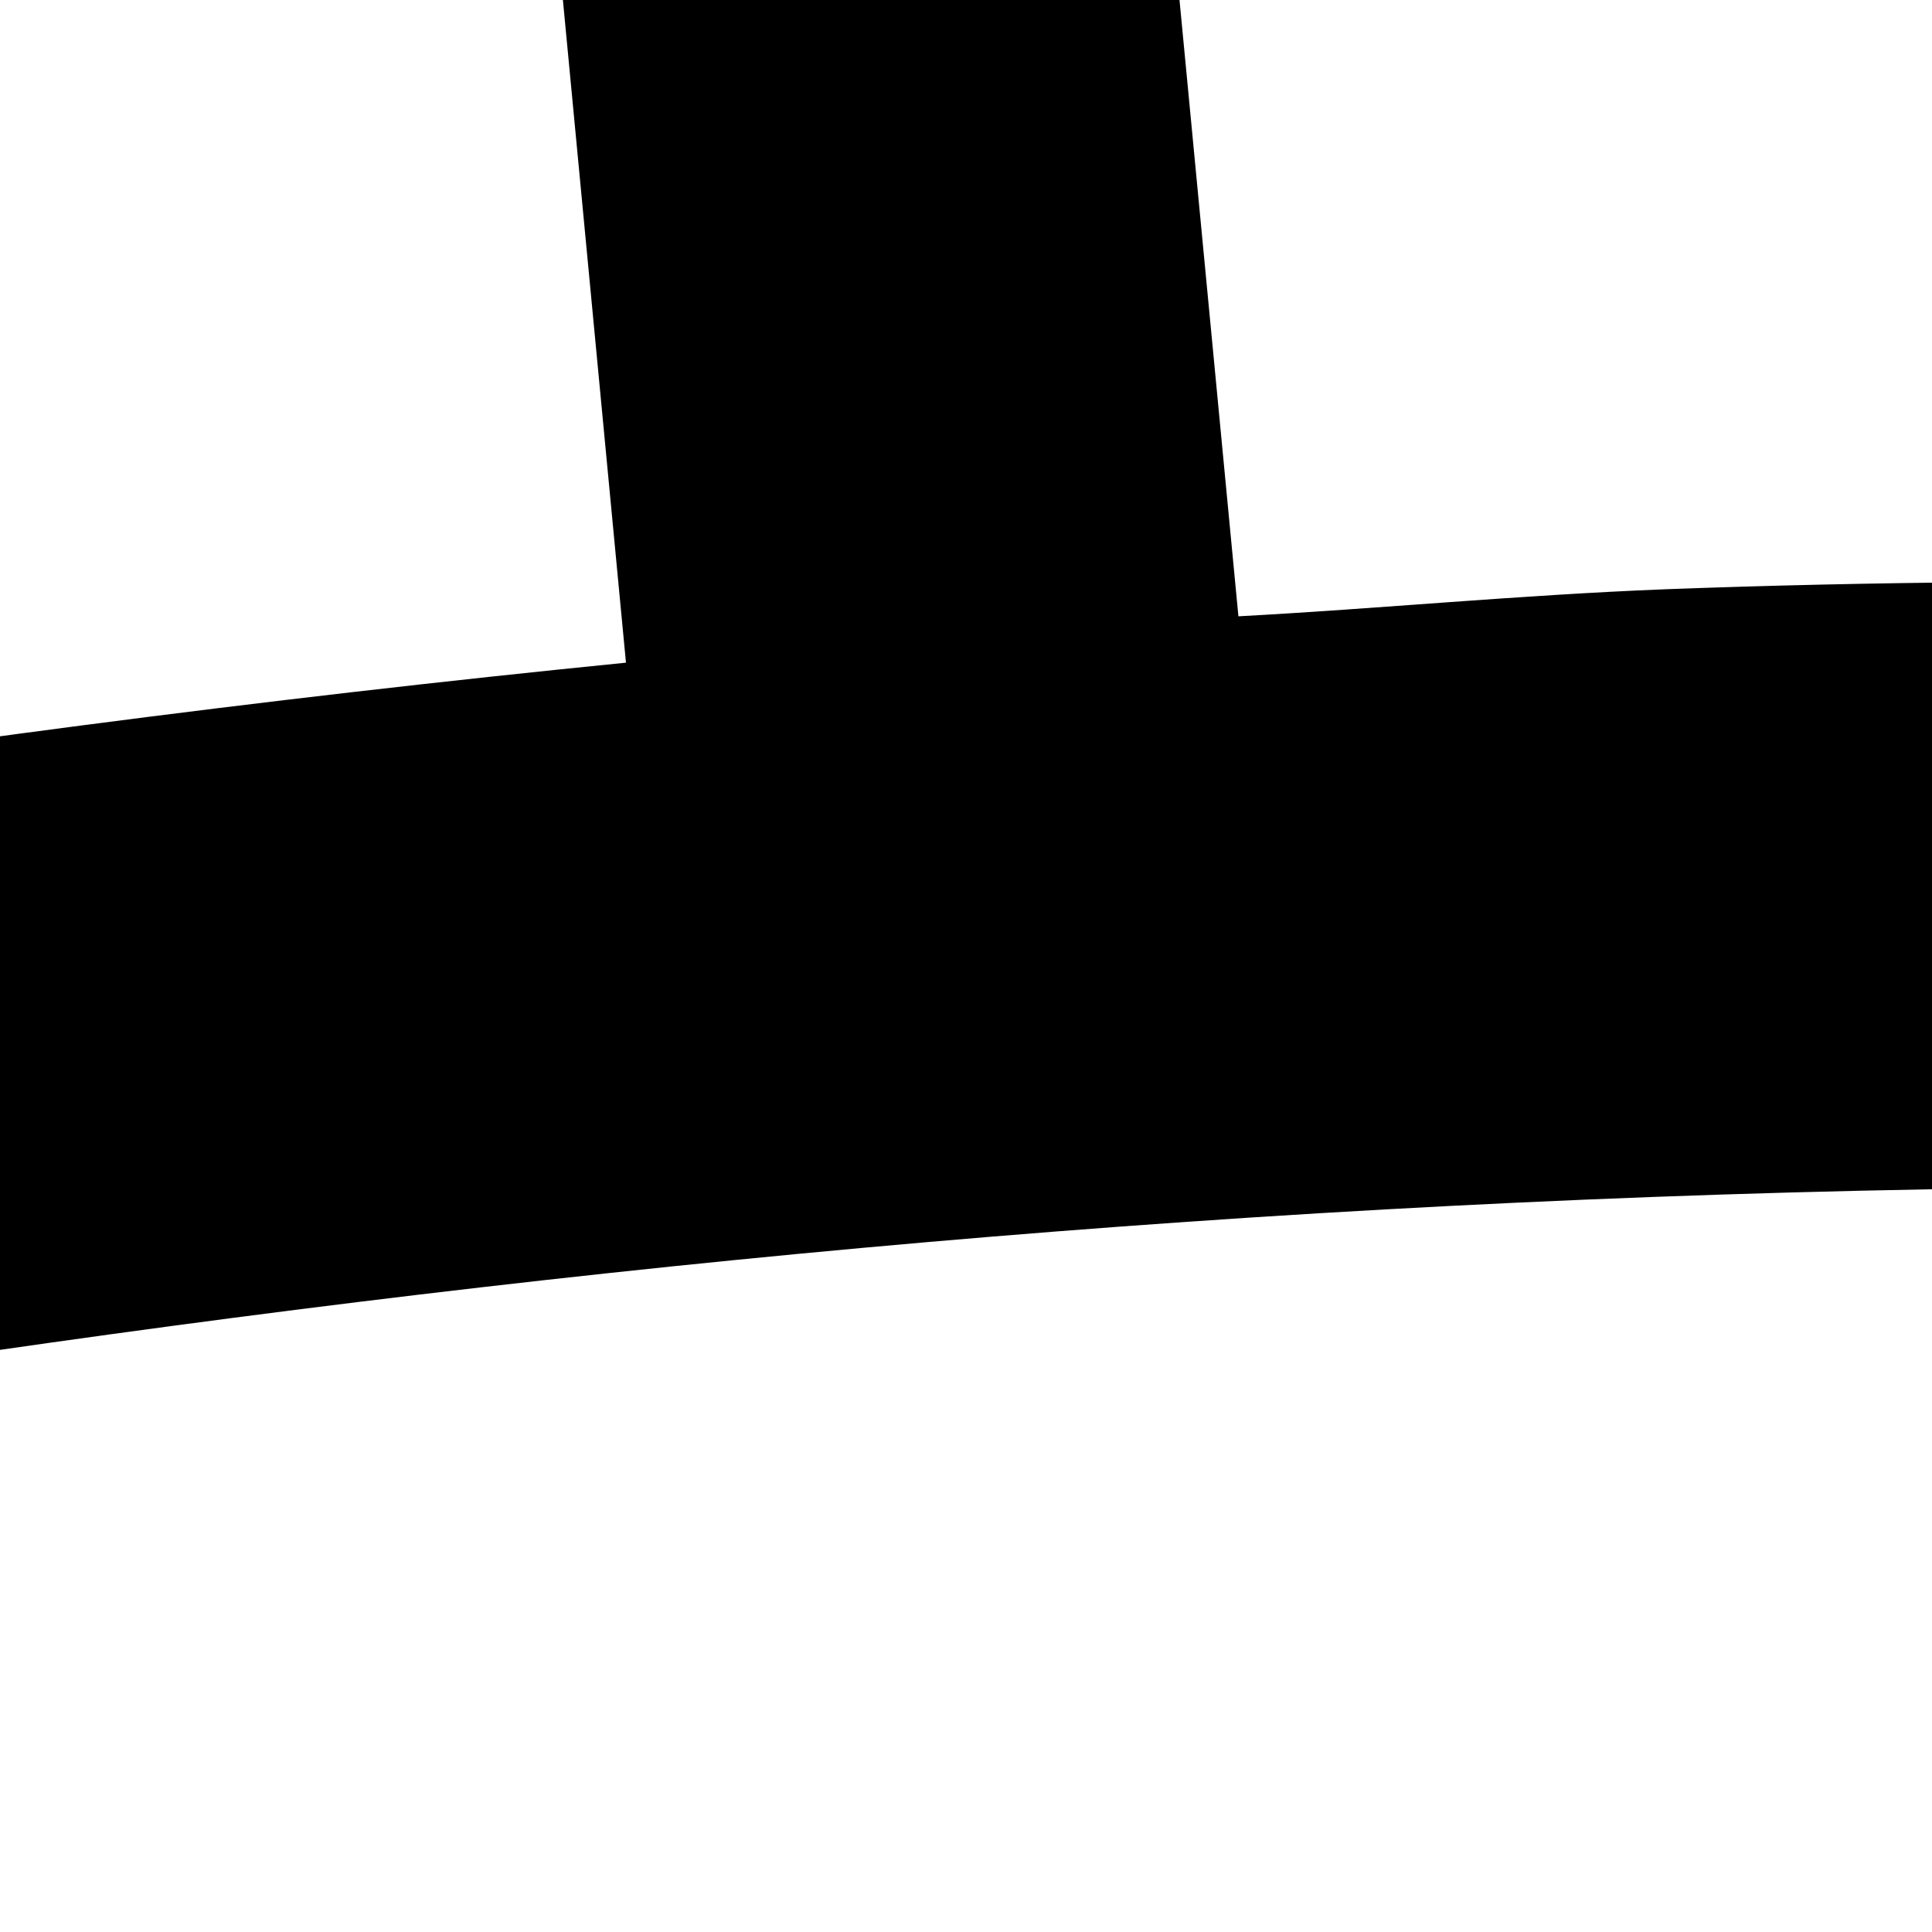 <?xml version="1.0" encoding="UTF-8" standalone="no"?>
<svg
   xmlns:dc="http://purl.org/dc/elements/1.1/"
   xmlns:cc="http://creativecommons.org/ns#"
   xmlns:rdf="http://www.w3.org/1999/02/22-rdf-syntax-ns#"
   xmlns:svg="http://www.w3.org/2000/svg"
   xmlns="http://www.w3.org/2000/svg"
   xmlns:sodipodi="http://sodipodi.sourceforge.net/DTD/sodipodi-0.dtd"
   xmlns:inkscape="http://www.inkscape.org/namespaces/inkscape"
   height="1mm"
   version="1.1"
   viewBox="0 0 1 1"
   width="1mm"
   id="svg881"
   sodipodi:docname="mouse_acceleration1.svg"
   inkscape:version="0.92.5 (2060ec1f9f, 2020-04-08)">
  <defs
     id="defs885" />
  <sodipodi:namedview
     pagecolor="#ffffff"
     bordercolor="#666666"
     borderopacity="1"
     objecttolerance="10"
     gridtolerance="10"
     guidetolerance="10"
     inkscape:pageopacity="0"
     inkscape:pageshadow="2"
     inkscape:window-width="839"
     inkscape:window-height="1061"
     id="namedview883"
     showgrid="false"
     inkscape:zoom="7.2935557"
     inkscape:cx="-8.1339541"
     inkscape:cy="-1.9340396"
     inkscape:window-x="1308"
     inkscape:window-y="1092"
     inkscape:window-maximized="1"
     inkscape:current-layer="svg881" />
  <path
     style="color:#000000;font-style:normal;font-variant:normal;font-weight:normal;font-stretch:normal;font-size:medium;line-height:normal;font-family:sans-serif;font-variant-ligatures:normal;font-variant-position:normal;font-variant-caps:normal;font-variant-numeric:normal;font-variant-alternates:normal;font-feature-settings:normal;text-indent:0;text-align:start;text-decoration:none;text-decoration-line:none;text-decoration-style:solid;text-decoration-color:#000000;letter-spacing:normal;word-spacing:normal;text-transform:none;writing-mode:lr-tb;direction:ltr;text-orientation:mixed;dominant-baseline:auto;baseline-shift:baseline;text-anchor:start;white-space:normal;shape-padding:0;clip-rule:nonzero;display:inline;overflow:visible;visibility:visible;opacity:1;isolation:auto;mix-blend-mode:normal;color-interpolation:sRGB;color-interpolation-filters:linearRGB;solid-color:#000000;solid-opacity:1;vector-effect:none;fill:#000000;fill-opacity:1;fill-rule:nonzero;stroke:none;stroke-width:0.318;stroke-linecap:butt;stroke-linejoin:miter;stroke-miterlimit:4;stroke-dasharray:none;stroke-dashoffset:0;stroke-opacity:1;color-rendering:auto;image-rendering:auto;shape-rendering:auto;text-rendering:auto;enable-background:accumulate"
     d="m 1.102,-1.582 c -0.871,0 -1.432,0.205 -1.764,0.592 -0.332,0.387 -0.412,0.917 -0.412,1.512 0,0.595 0.079,1.482 0.387,2.242 0.154,0.38 0.365,0.729 0.662,0.988 0.297,0.259 0.682,0.422 1.147,0.422 0.465,0 0.849,-0.162 1.145,-0.42 C 2.561,3.496 2.77,3.147 2.92,2.766 3.221,2.004 3.29,1.109 3.279,0.483 3.269,-0.141 3.19,-0.662 2.858,-1.033 2.525,-1.404 1.969,-1.582 1.102,-1.582 Z m 0,0.318 c 0.22,0 0.411,0.012 0.58,0.035 L 1.536,0.313 c -0.234,-0.011 -0.461,-0.016 -0.674,-0.008 -0.076,0.003 -0.147,0.01 -0.221,0.014 L 0.494,-1.219 c 0.176,-0.028 0.375,-0.044 0.607,-0.044 z m 0.894,0.096 c 0.288,0.075 0.489,0.192 0.626,0.345 0.249,0.278 0.331,0.712 0.342,1.311 5.34e-5,0.003 -4.87e-5,0.007 0,0.01 C 2.566,0.418 2.195,0.363 1.853,0.333 Z m -1.814,0.019 0.142,1.492 c -0.381,0.038 -0.736,0.098 -1.08,0.166 0.001,-0.559 0.083,-0.999 0.335,-1.292 0.136,-0.158 0.329,-0.282 0.603,-0.366 z M -2.421,0.146 C -2.527,1.549 -2.259,2.849 -1.68,3.988 l 0.283,-0.145 C -1.949,2.756 -2.207,1.518 -2.104,0.17 Z M 1.366,0.618 C 1.835,0.633 2.36,0.696 2.956,0.821 2.939,1.383 2.854,2.071 2.625,2.651 2.487,2.999 2.3,3.303 2.057,3.516 1.813,3.729 1.515,3.856 1.121,3.856 c -0.393,0 -0.691,-0.127 -0.937,-0.342 C -0.062,3.299 -0.253,2.993 -0.394,2.645 -0.63,2.062 -0.722,1.374 -0.746,0.83 -0.1,0.701 0.559,0.593 1.366,0.618 Z M -3.764,0.955 C -3.808,1.764 -3.727,2.697 -3.18,3.99 l 0.293,-0.123 C -3.417,2.614 -3.488,1.746 -3.446,0.971 Z"
     id="path942"
     inkscape:connector-curvature="0"
     sodipodi:nodetypes="ssssssssssssccsccscscccccccsccccccscssssscsccccc" />
</svg>

